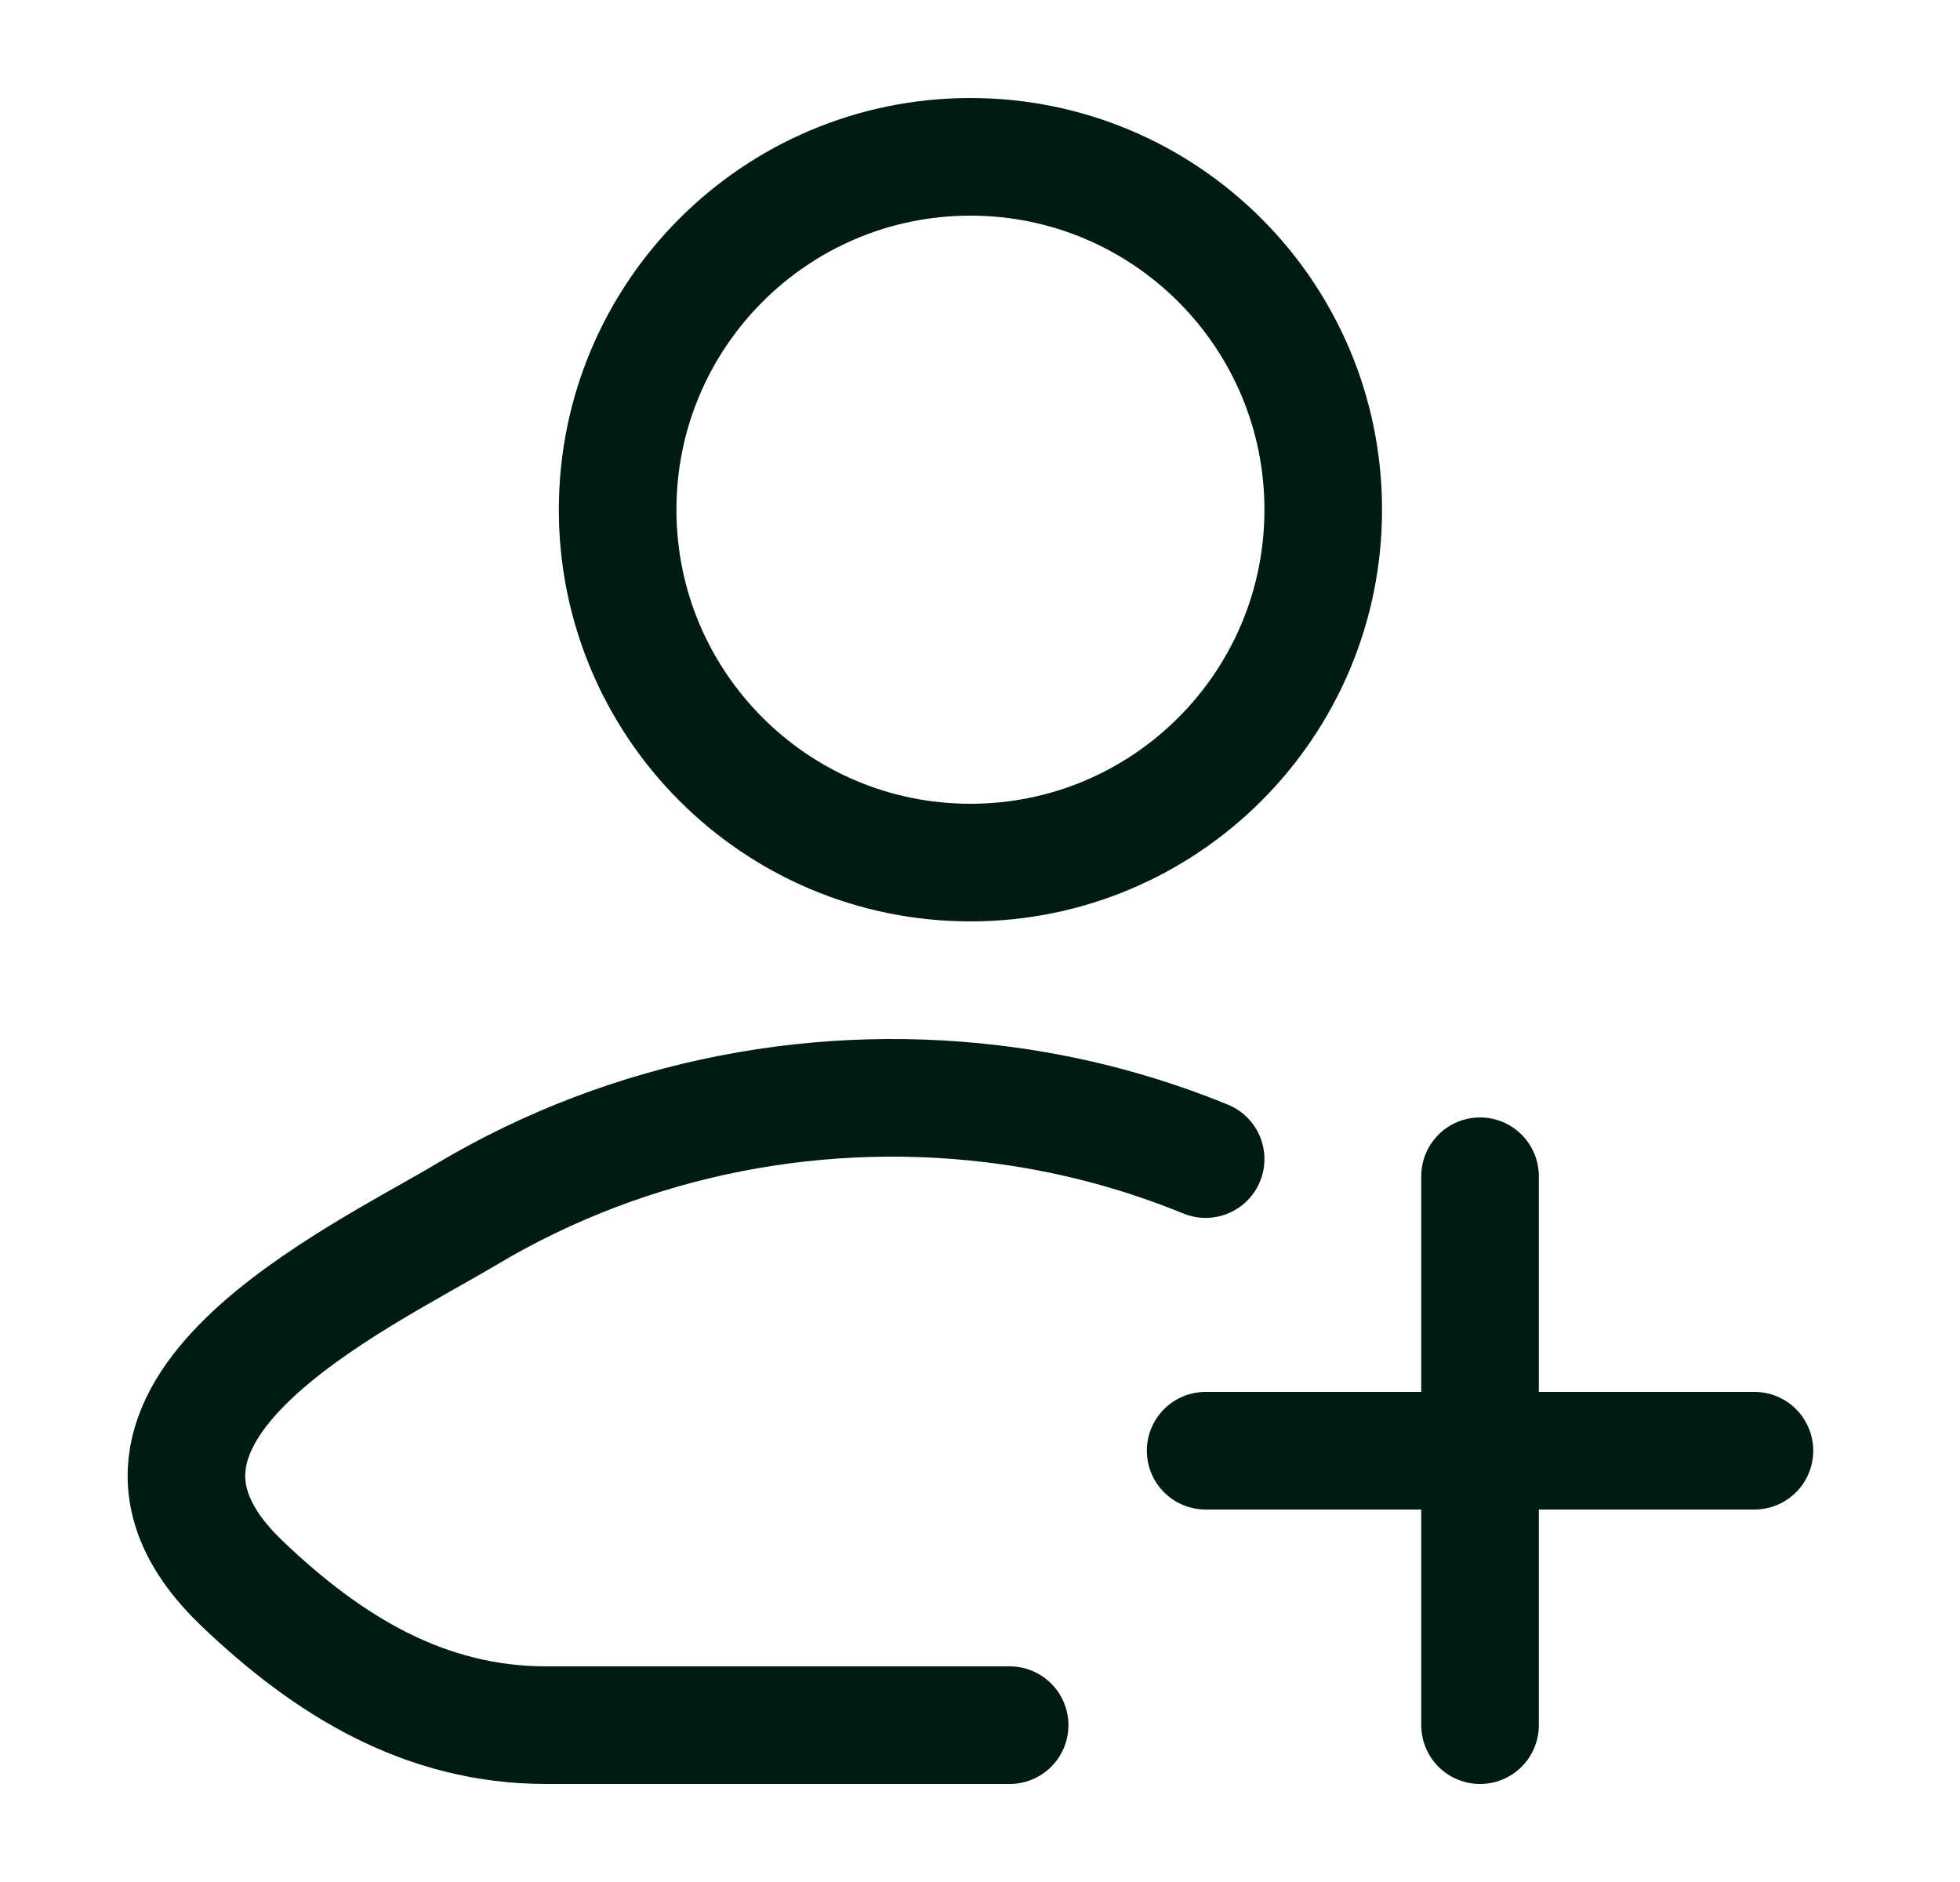 <svg width="25" height="24" viewBox="0 0 25 24" fill="none" xmlns="http://www.w3.org/2000/svg">
<path d="M12.878 22H6.969C5.423 22 4.194 21.248 3.091 20.197C0.831 18.044 4.541 16.324 5.955 15.482C8.056 14.231 10.515 13.772 12.878 14.105C13.735 14.226 14.57 14.451 15.378 14.781" stroke="#001B12" stroke-width="1.5" stroke-linecap="round" stroke-linejoin="round"/>
<path d="M16.878 6.5C16.878 8.985 14.863 11 12.378 11C9.893 11 7.878 8.985 7.878 6.5C7.878 4.015 9.893 2 12.378 2C14.863 2 16.878 4.015 16.878 6.5Z" stroke="#001B12" stroke-width="1.5"/>
<path d="M18.878 22V15M15.378 18.5H22.378" stroke="#001B12" stroke-width="1.5" stroke-linecap="round"/>
</svg>
